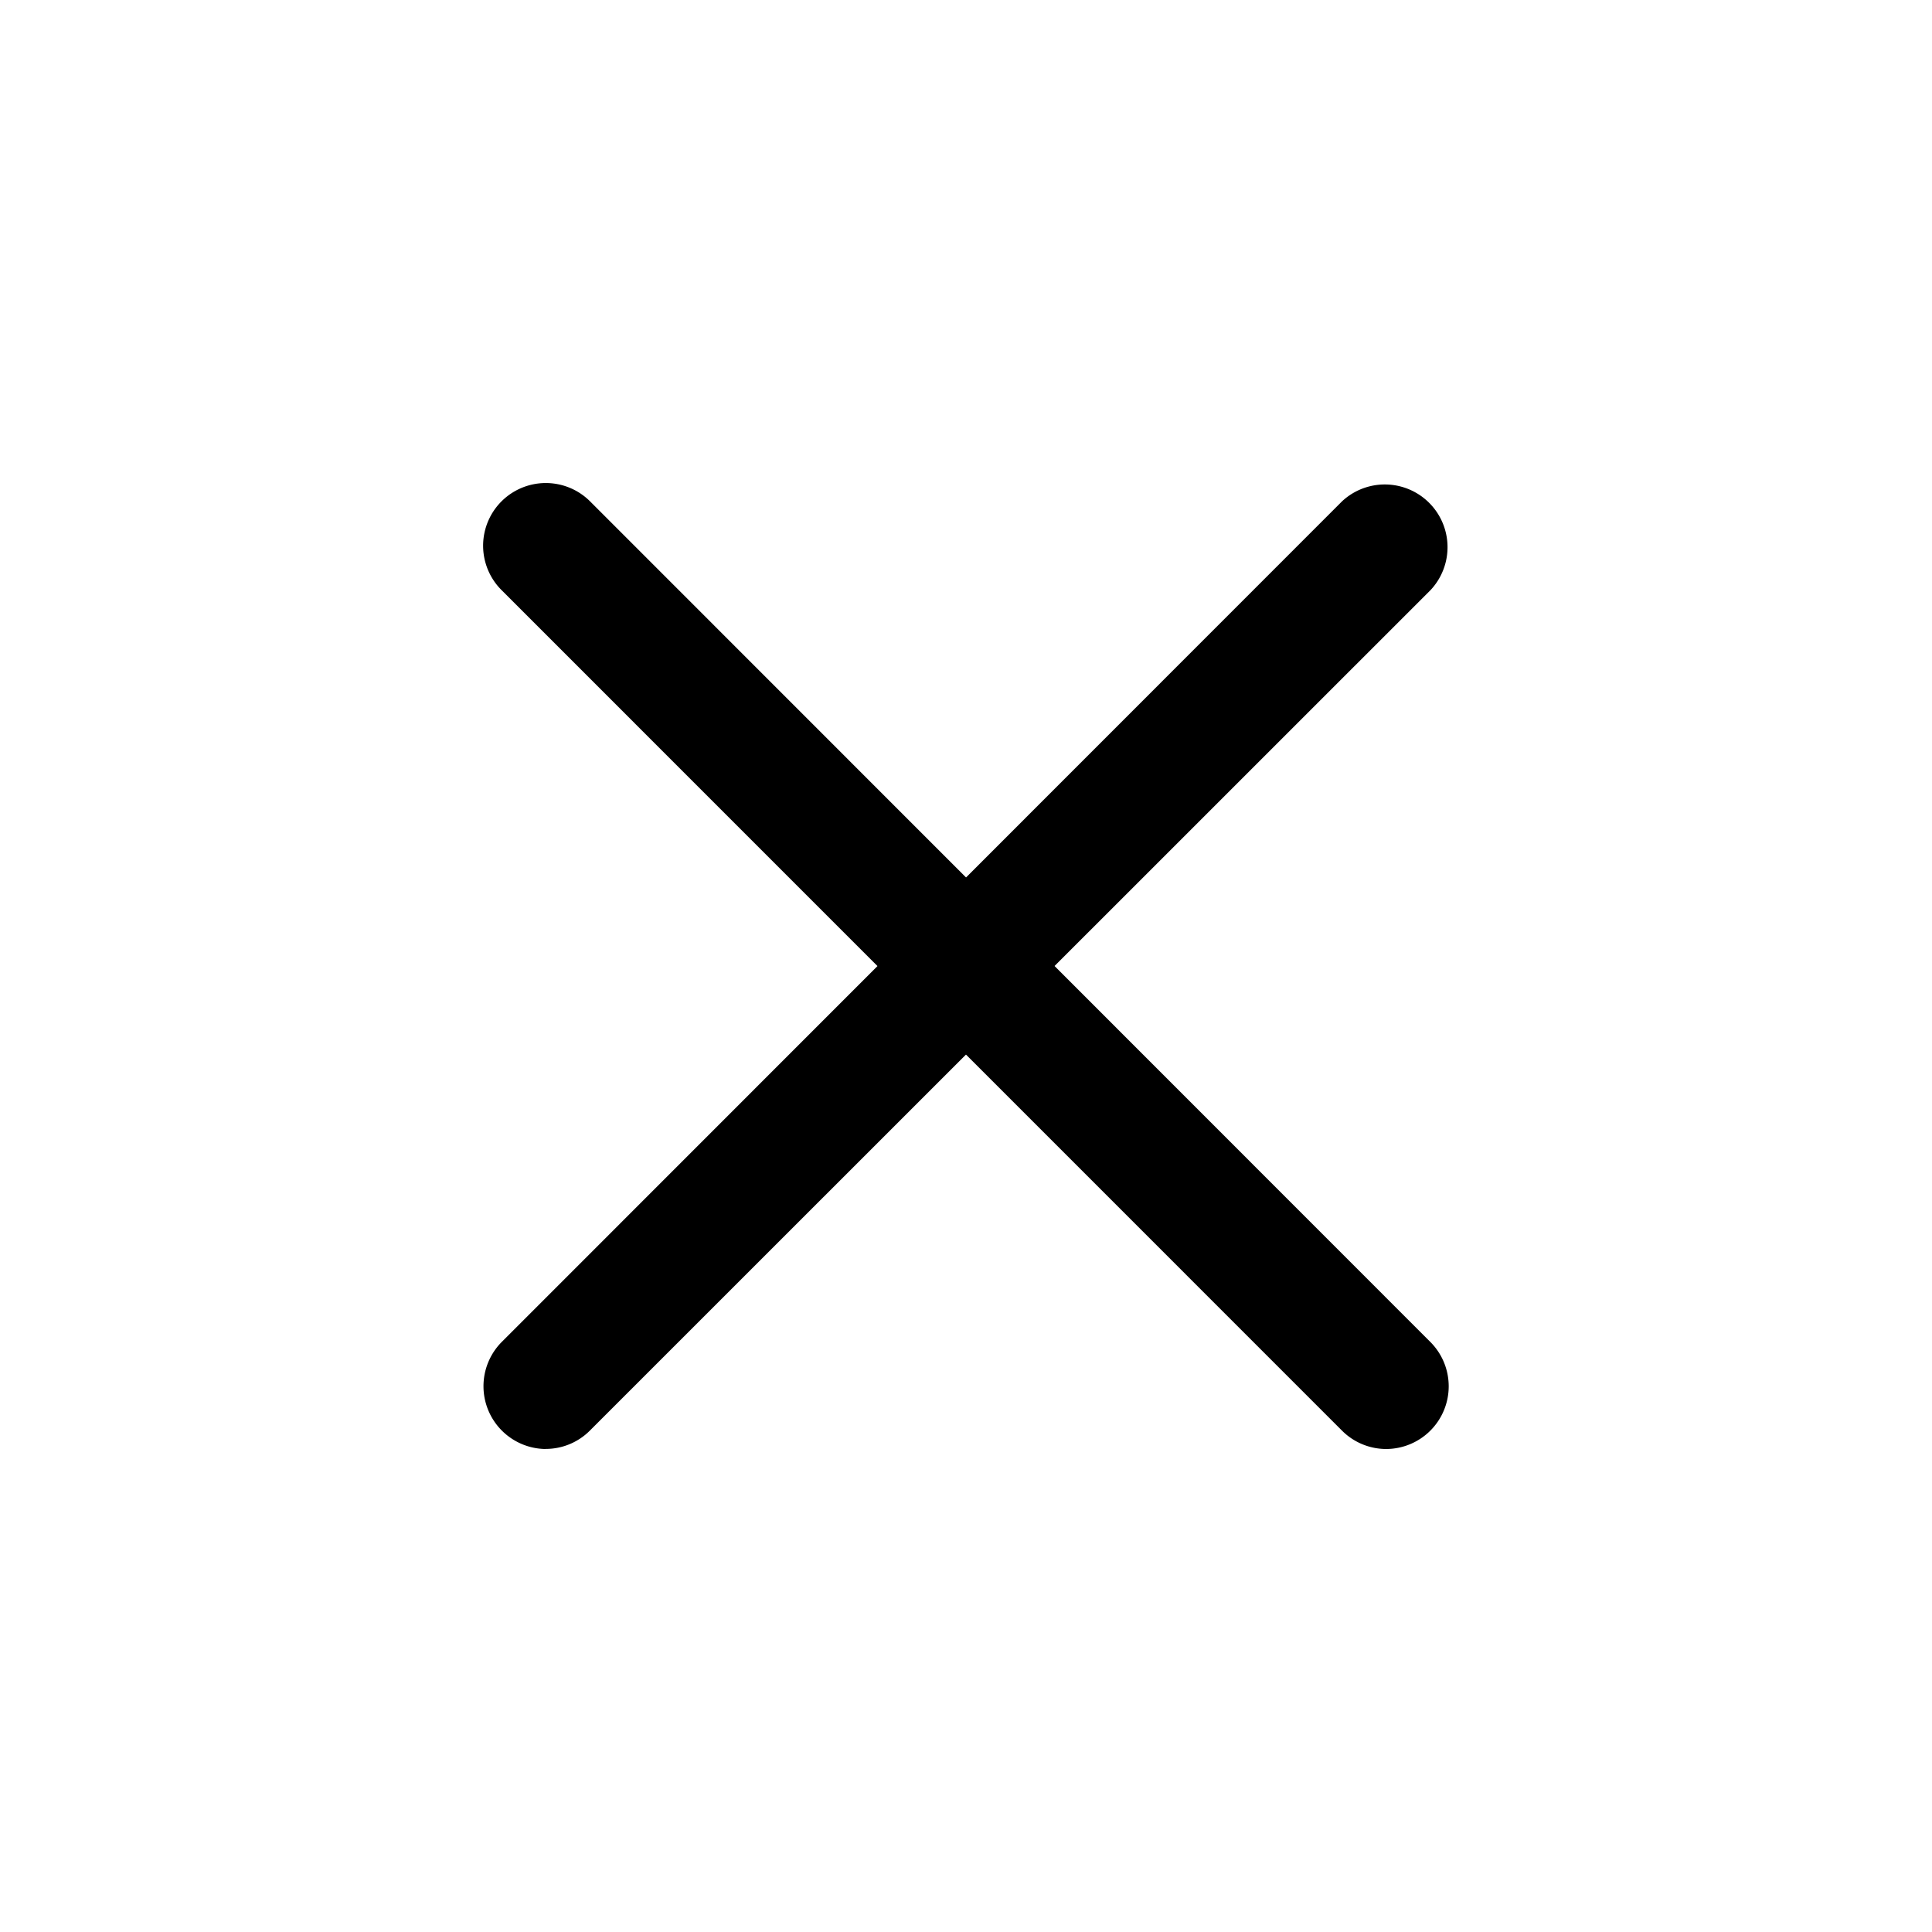 <svg xmlns="http://www.w3.org/2000/svg" width="24" height="24" fill="currentColor" viewBox="0 0 24 24">
  <path d="M6.78 18a.78.78 0 0 1-.55-1.327L16.672 6.227a.779.779 0 0 1 1.1 1.102L7.328 17.771a.774.774 0 0 1-.55.228V18Z"/>
  <path d="M17.221 18a.777.777 0 0 1-.55-.228L6.23 7.33a.778.778 0 1 1 1.1-1.102l10.44 10.444A.779.779 0 0 1 17.22 18Z"/>
</svg>
